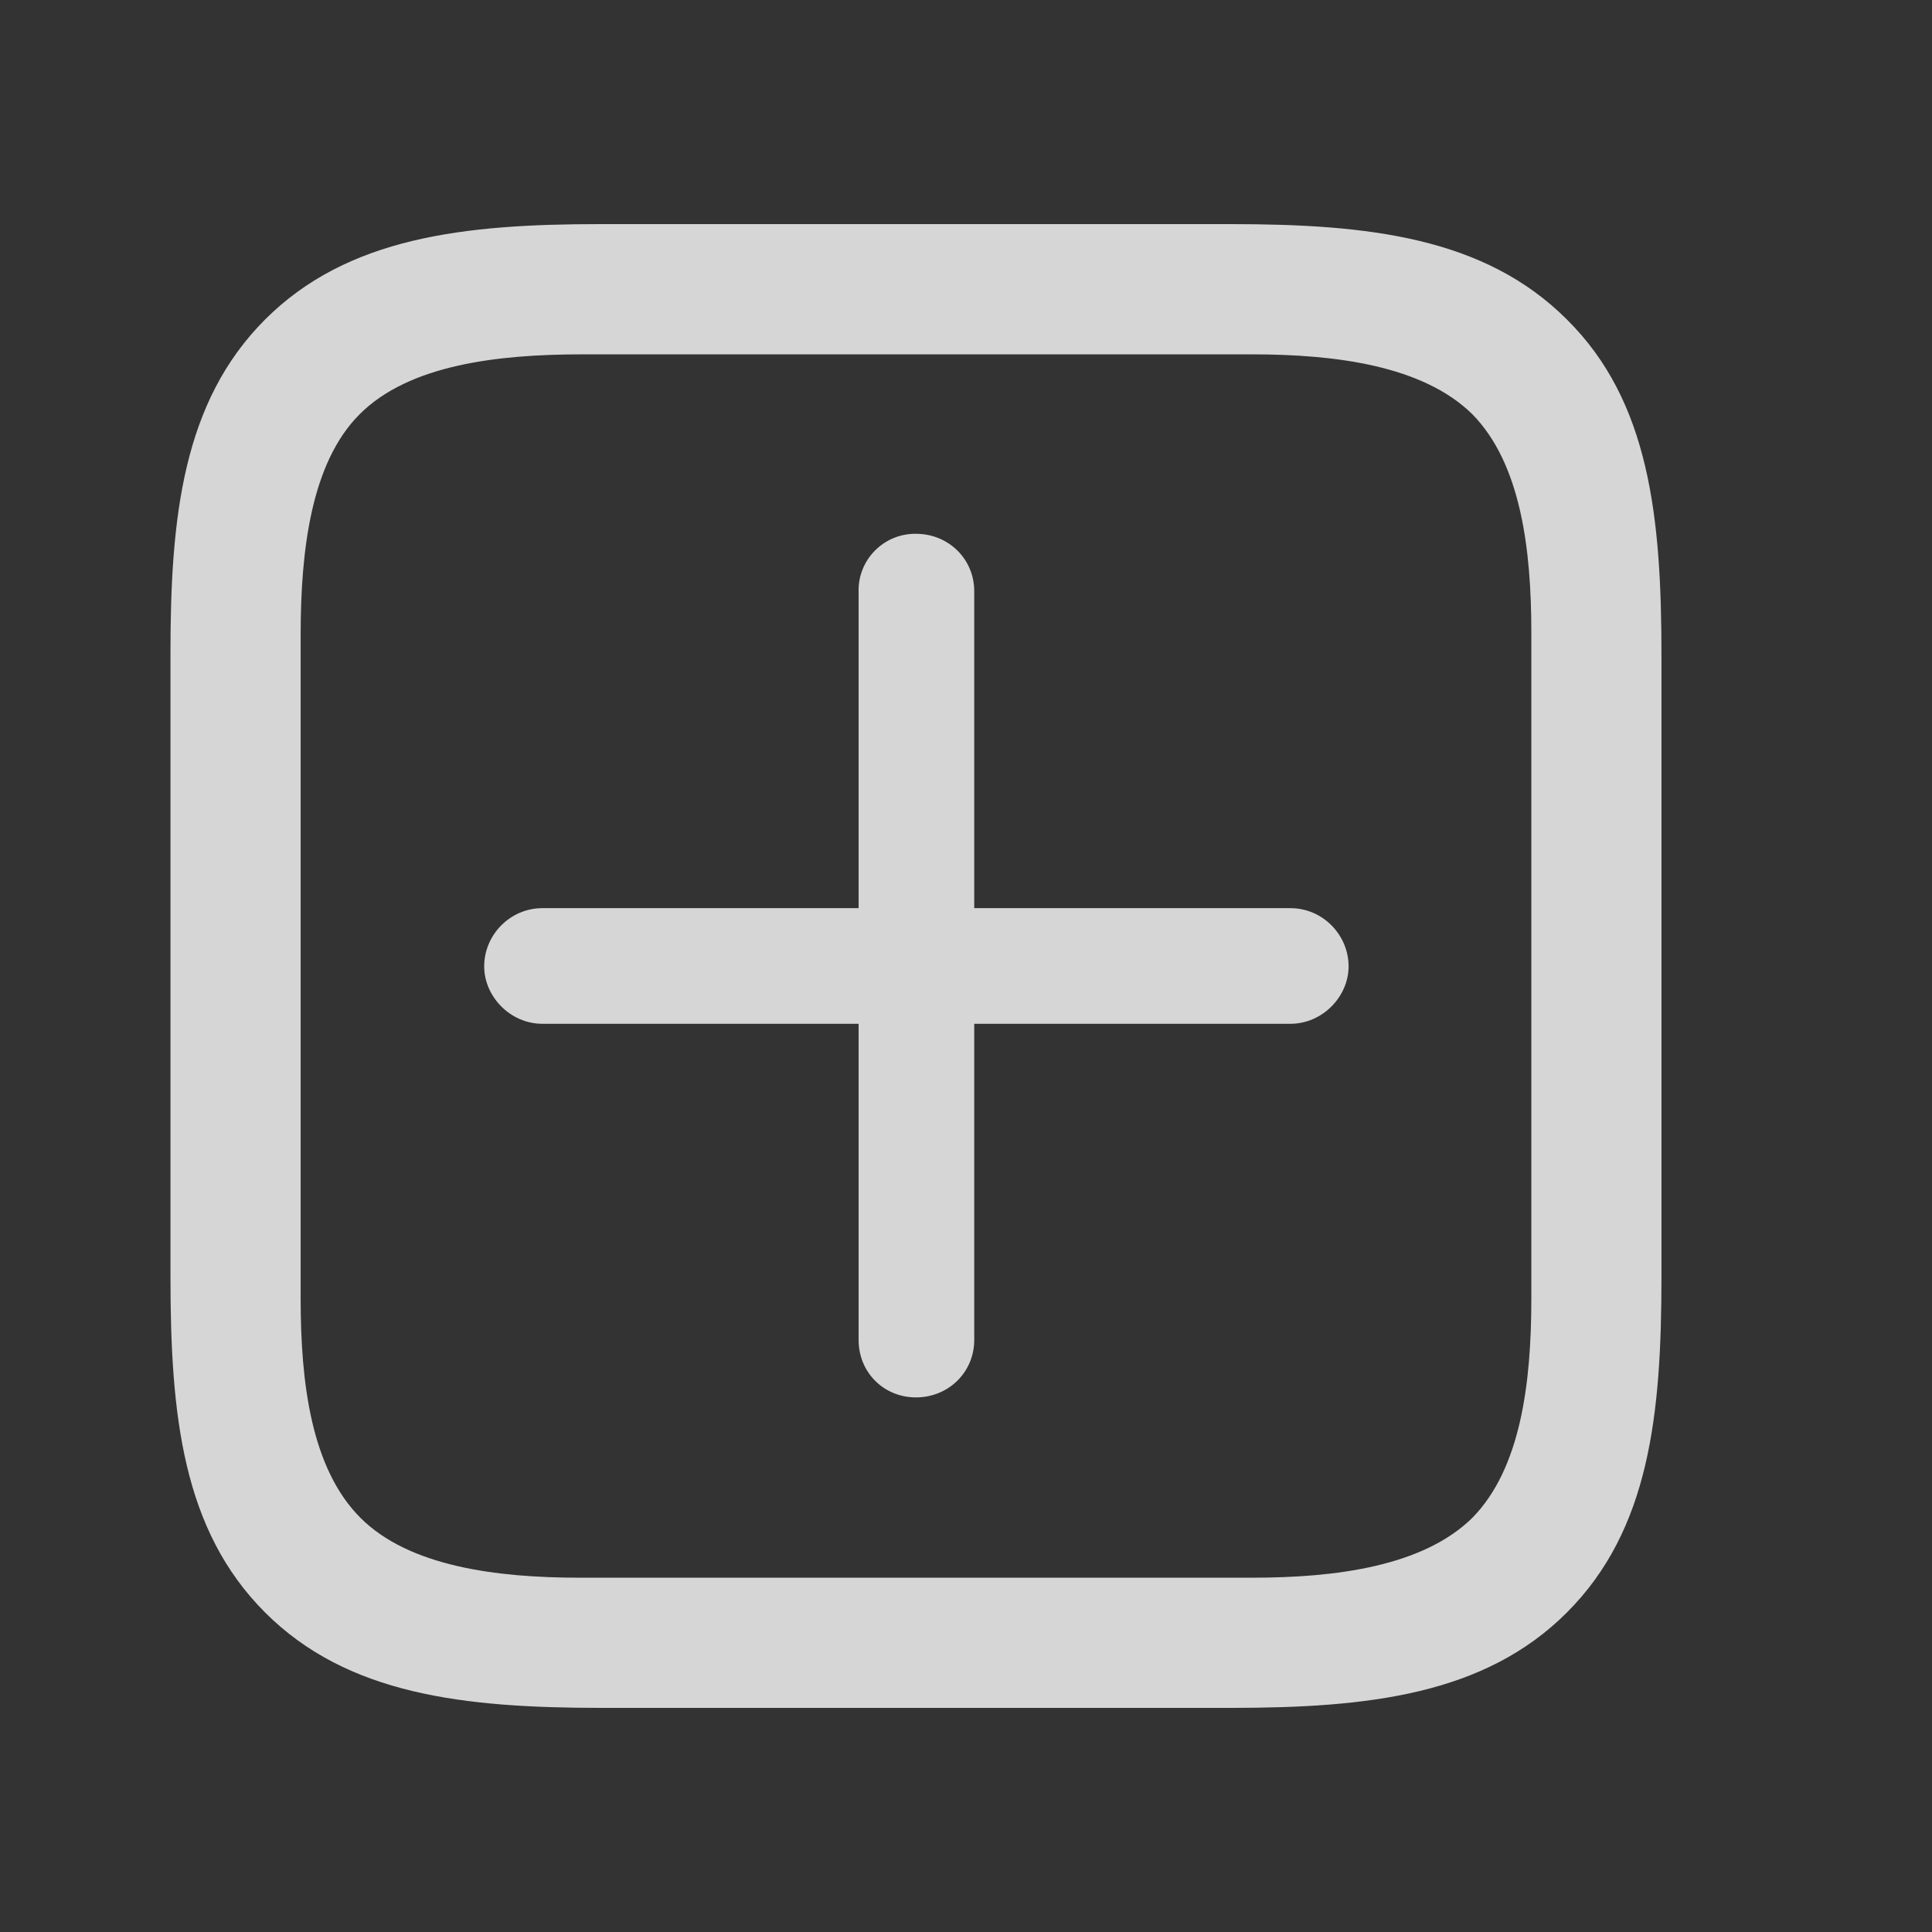 <svg width="24" height="24" viewBox="0 0 34 34" fill="none" xmlns="http://www.w3.org/2000/svg">
  <rect x="0" y="0" width="34" height="34" fill="#333333" stroke="none"/>
  <path d="M27.575 5.623C26.124 4.172 24.075 3.944 21.655 3.944H10.556C8.166 3.944 6.116 4.172 4.665 5.623C3.214 7.074 3 9.11 3 11.486V22.471C3 24.905 3.213 26.925 4.665 28.377C6.116 29.828 8.166 30.056 10.598 30.056H21.655C24.075 30.056 26.124 29.828 27.575 28.377C29.026 26.925 29.239 24.905 29.239 22.471V11.528C29.239 9.095 29.026 7.06 27.575 5.623ZM26.949 11.13V22.856C26.949 24.335 26.764 25.844 25.91 26.712C25.042 27.566 23.505 27.765 22.039 27.765H10.2C8.734 27.765 7.198 27.566 6.344 26.712C5.476 25.844 5.291 24.335 5.291 22.855V11.173C5.291 9.68 5.476 8.142 6.33 7.289C7.198 6.421 8.748 6.236 10.243 6.236H22.039C23.505 6.236 25.042 6.435 25.91 7.289C26.764 8.157 26.949 9.664 26.949 11.13ZM16.12 24.592C16.689 24.592 17.145 24.15 17.145 23.581V18.017H22.709C23.277 18.017 23.733 17.534 23.733 17.007C23.733 16.452 23.277 15.982 22.709 15.982H17.145V10.405C17.145 9.835 16.689 9.394 16.12 9.394C15.986 9.392 15.854 9.417 15.731 9.467C15.607 9.517 15.495 9.592 15.401 9.686C15.307 9.78 15.232 9.892 15.182 10.016C15.132 10.139 15.107 10.271 15.11 10.405V15.982H9.546C8.976 15.982 8.521 16.452 8.521 17.007C8.521 17.534 8.976 18.017 9.546 18.017H15.11V23.581C15.11 24.15 15.551 24.592 16.12 24.592Z" fill="rgba(255, 255, 255, 0.8)"/>
</svg>
